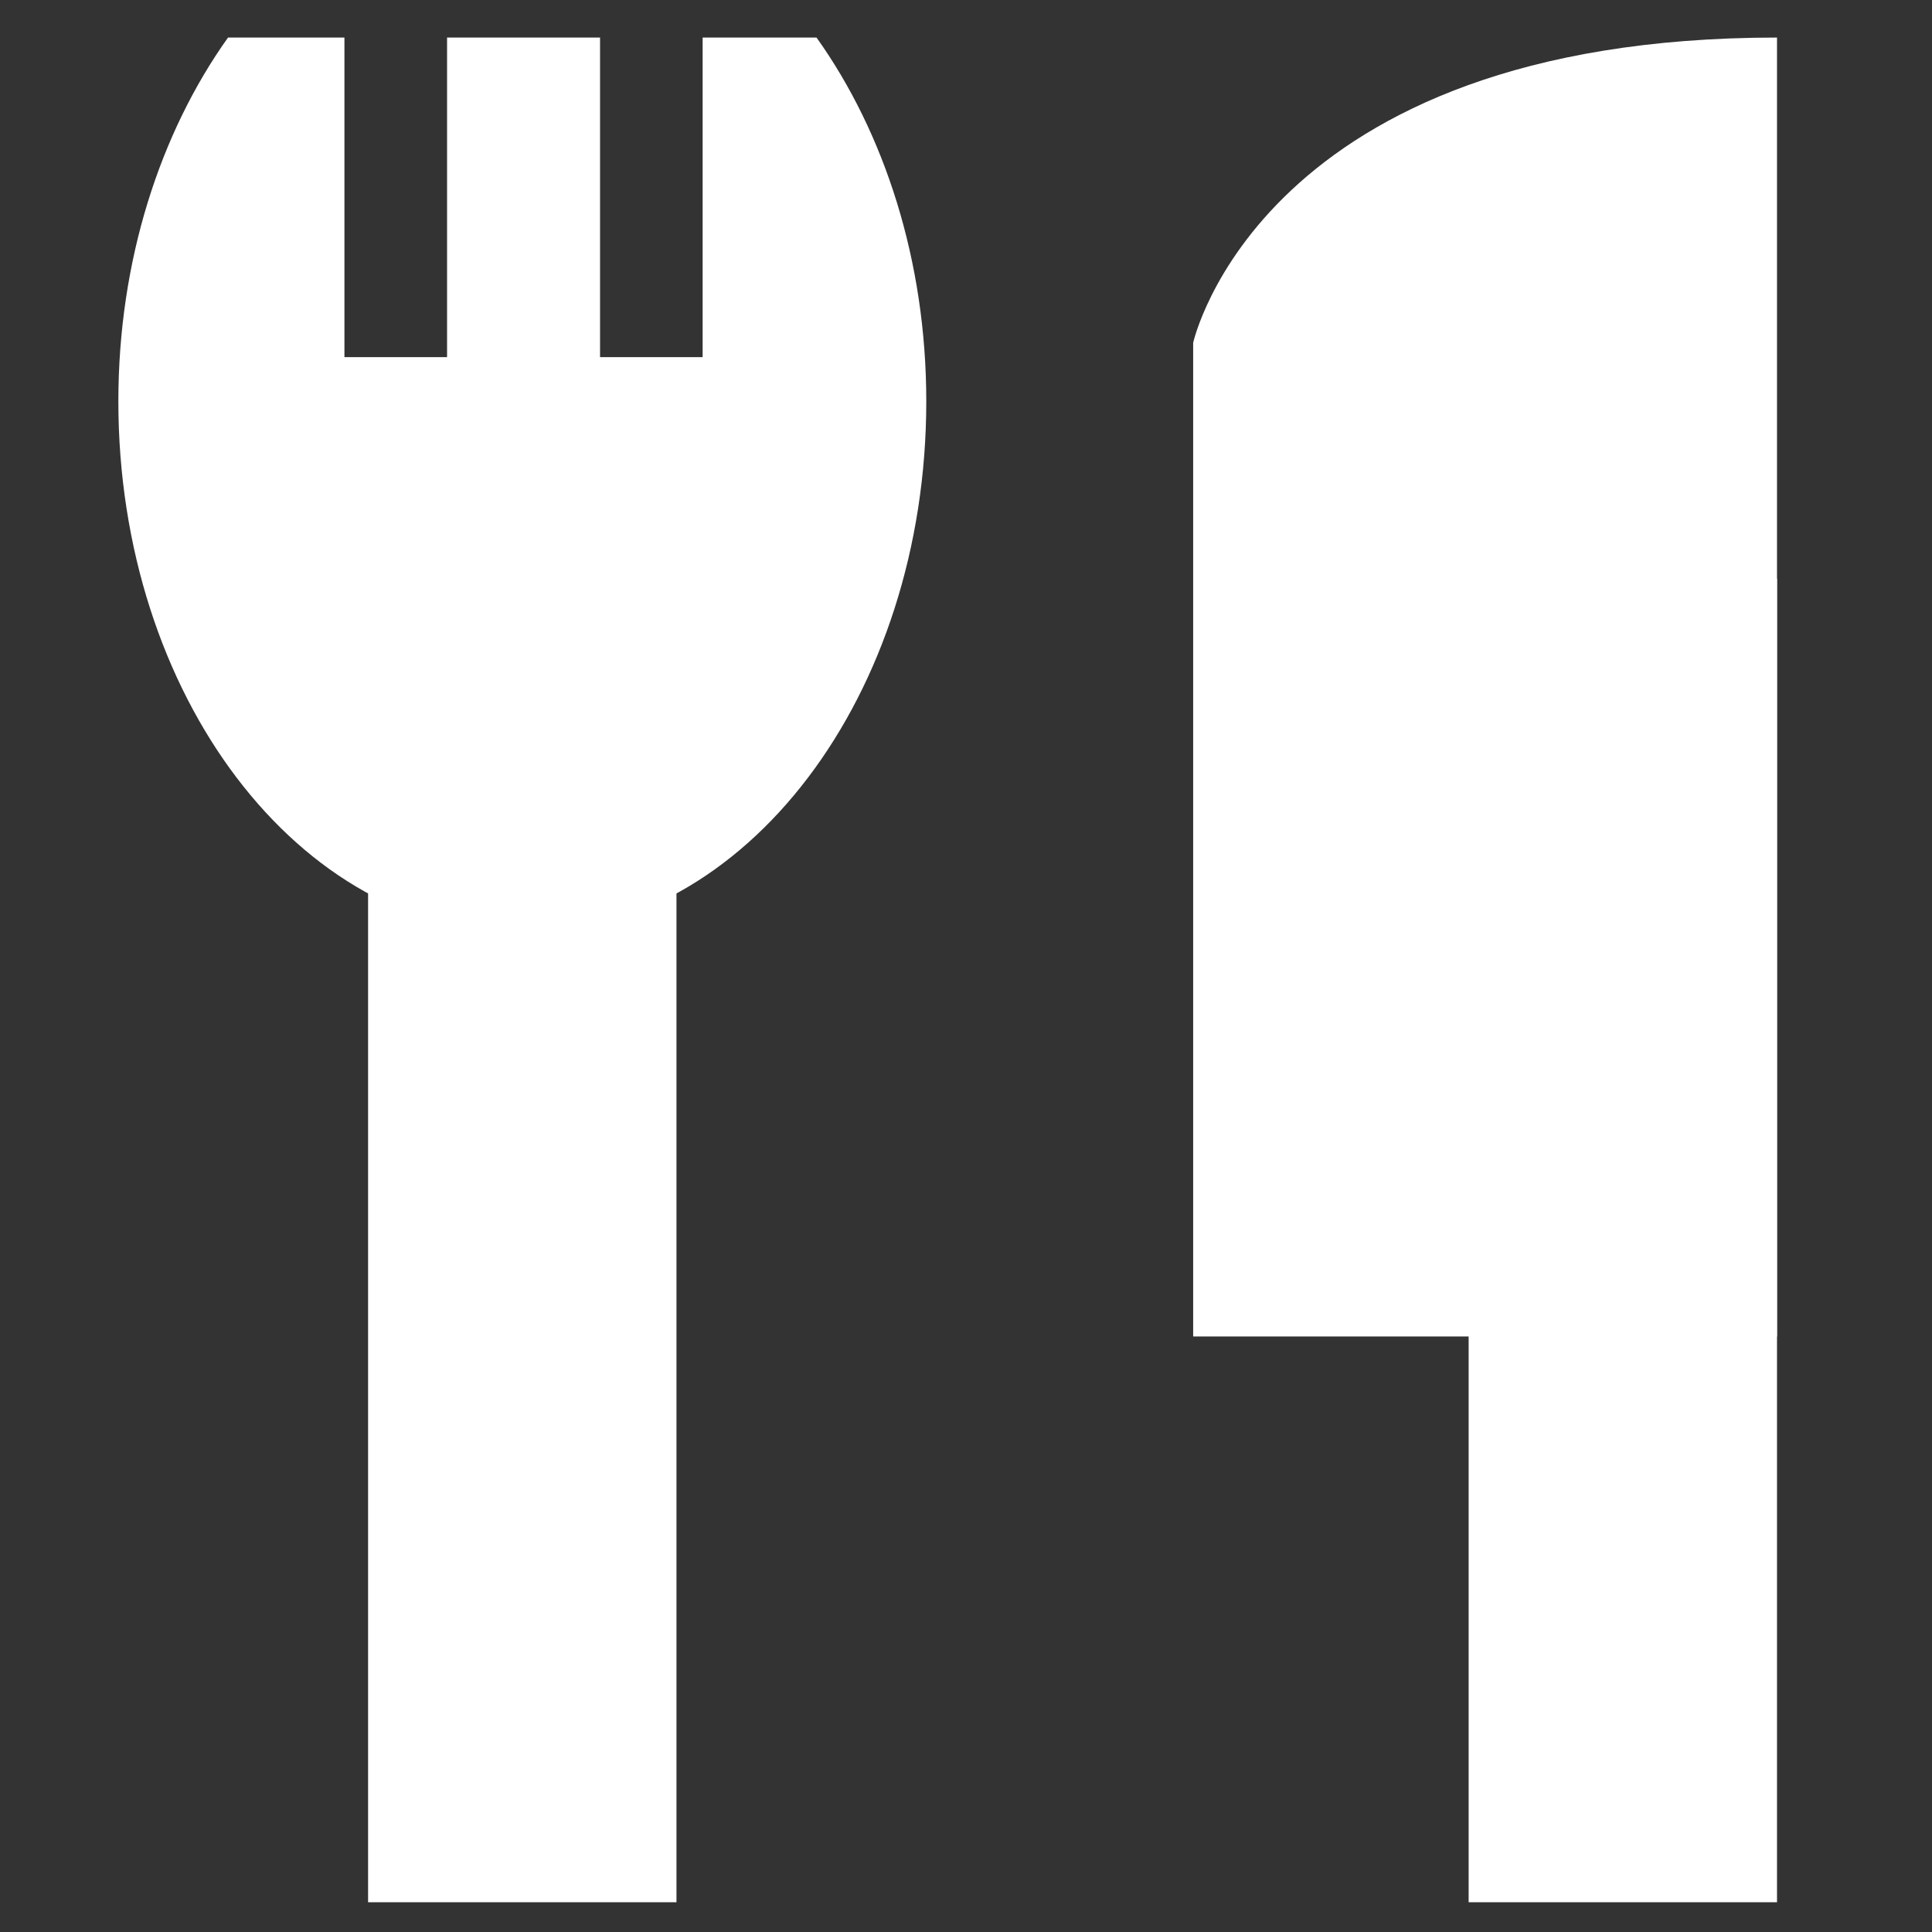 <?xml version="1.0" encoding="utf-8"?>
<!-- Generator: Adobe Illustrator 16.0.0, SVG Export Plug-In . SVG Version: 6.00 Build 0)  -->
<!DOCTYPE svg PUBLIC "-//W3C//DTD SVG 1.1//EN" "http://www.w3.org/Graphics/SVG/1.1/DTD/svg11.dtd">
<svg version="1.1" id="Layer_1" xmlns="http://www.w3.org/2000/svg" xmlns:xlink="http://www.w3.org/1999/xlink" x="0px" y="0px"
	 width="50px" height="50px" viewBox="0 0 50 50" enable-background="new 0 0 50 50" xml:space="preserve">
<rect x="0" y="0" width="50" height="50" fill="#333333" stroke="none"/>
<g id="_x30_2:_美食_x28_白_x29_">
	<g>
		<rect x="38.008" y="14.978" fill="#FFFFFF" width="7.981" height="34.252"/>
		<path fill="#FFFFFF" d="M45.989,0.972v33.616h-15.11V8.872C30.879,8.872,32.615,0.972,45.989,0.972z"/>
	</g>
	<g>
		<rect x="9.526" y="14.978" fill="#FFFFFF" width="7.981" height="34.252"/>
		<g>
			<path fill="#FFFFFF" d="M21.132,0.972h-2.948v8.27h-2.655v-8.27H11.57v8.27H8.914v-8.27H5.901
				c-1.756,2.464-2.838,5.77-2.838,9.415c0,7.608,4.68,13.774,10.454,13.774s10.455-6.167,10.455-13.774
				C23.972,6.742,22.888,3.436,21.132,0.972z"/>
		</g>
	</g>
</g>
</svg>
